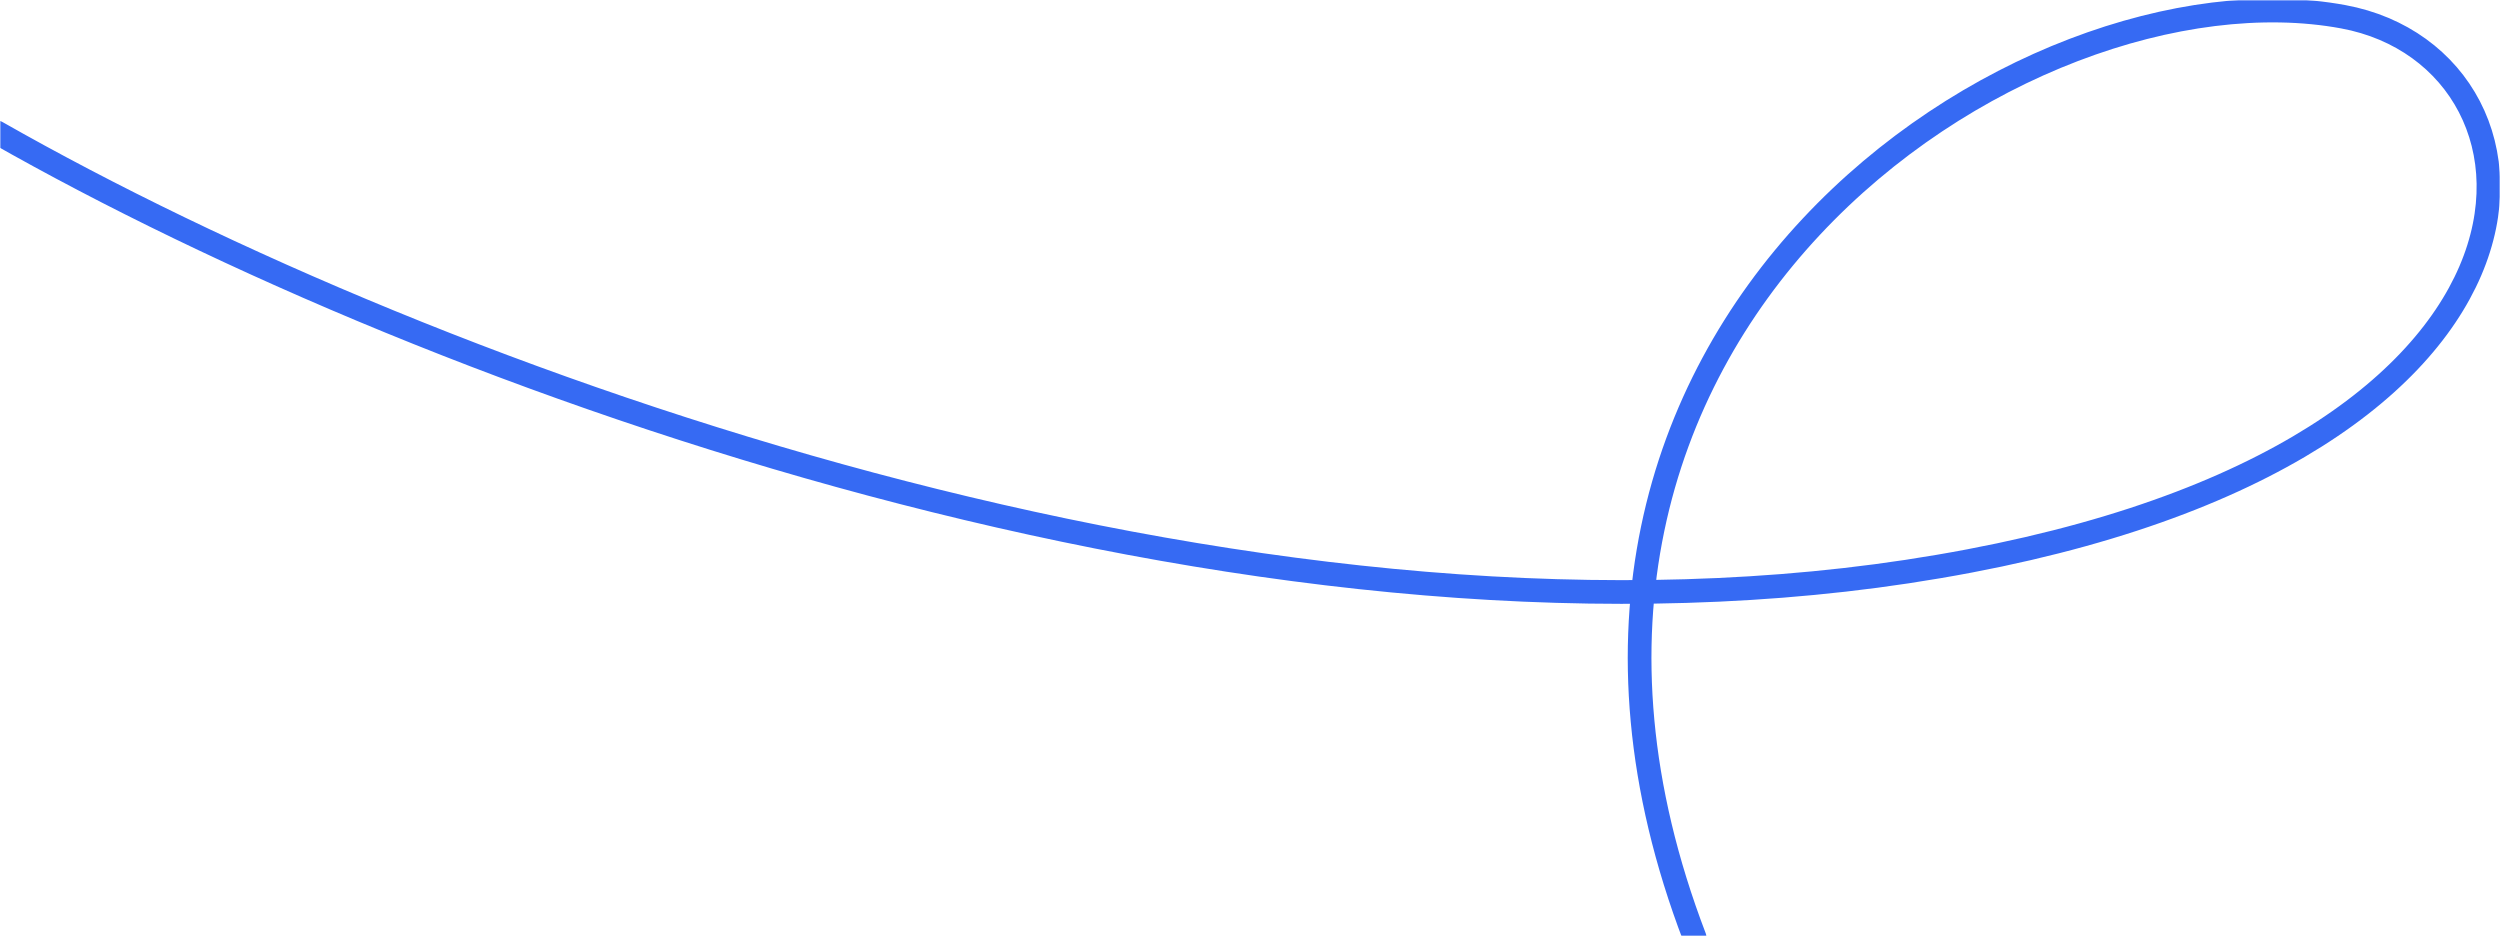 <svg width="844" height="316" viewBox="0 0 844 316" fill="none" xmlns="http://www.w3.org/2000/svg">
<mask id="mask0_1701_546" style="mask-type:alpha" maskUnits="userSpaceOnUse" x="0" y="0" width="844" height="316">
<rect width="844" height="316" fill="#D9D9D9"/>
</mask>
<g mask="url(#mask0_1701_546)">
<path d="M-1.117 44.684C148.703 129.916 421.067 226.741 643.842 192.966C876.672 157.667 868.943 20.056 791.09 5.656C682.505 -14.427 493.629 111.302 572.099 316.475" stroke="#366AF3" stroke-width="8" stroke-linecap="round"/>
</g>
</svg>
